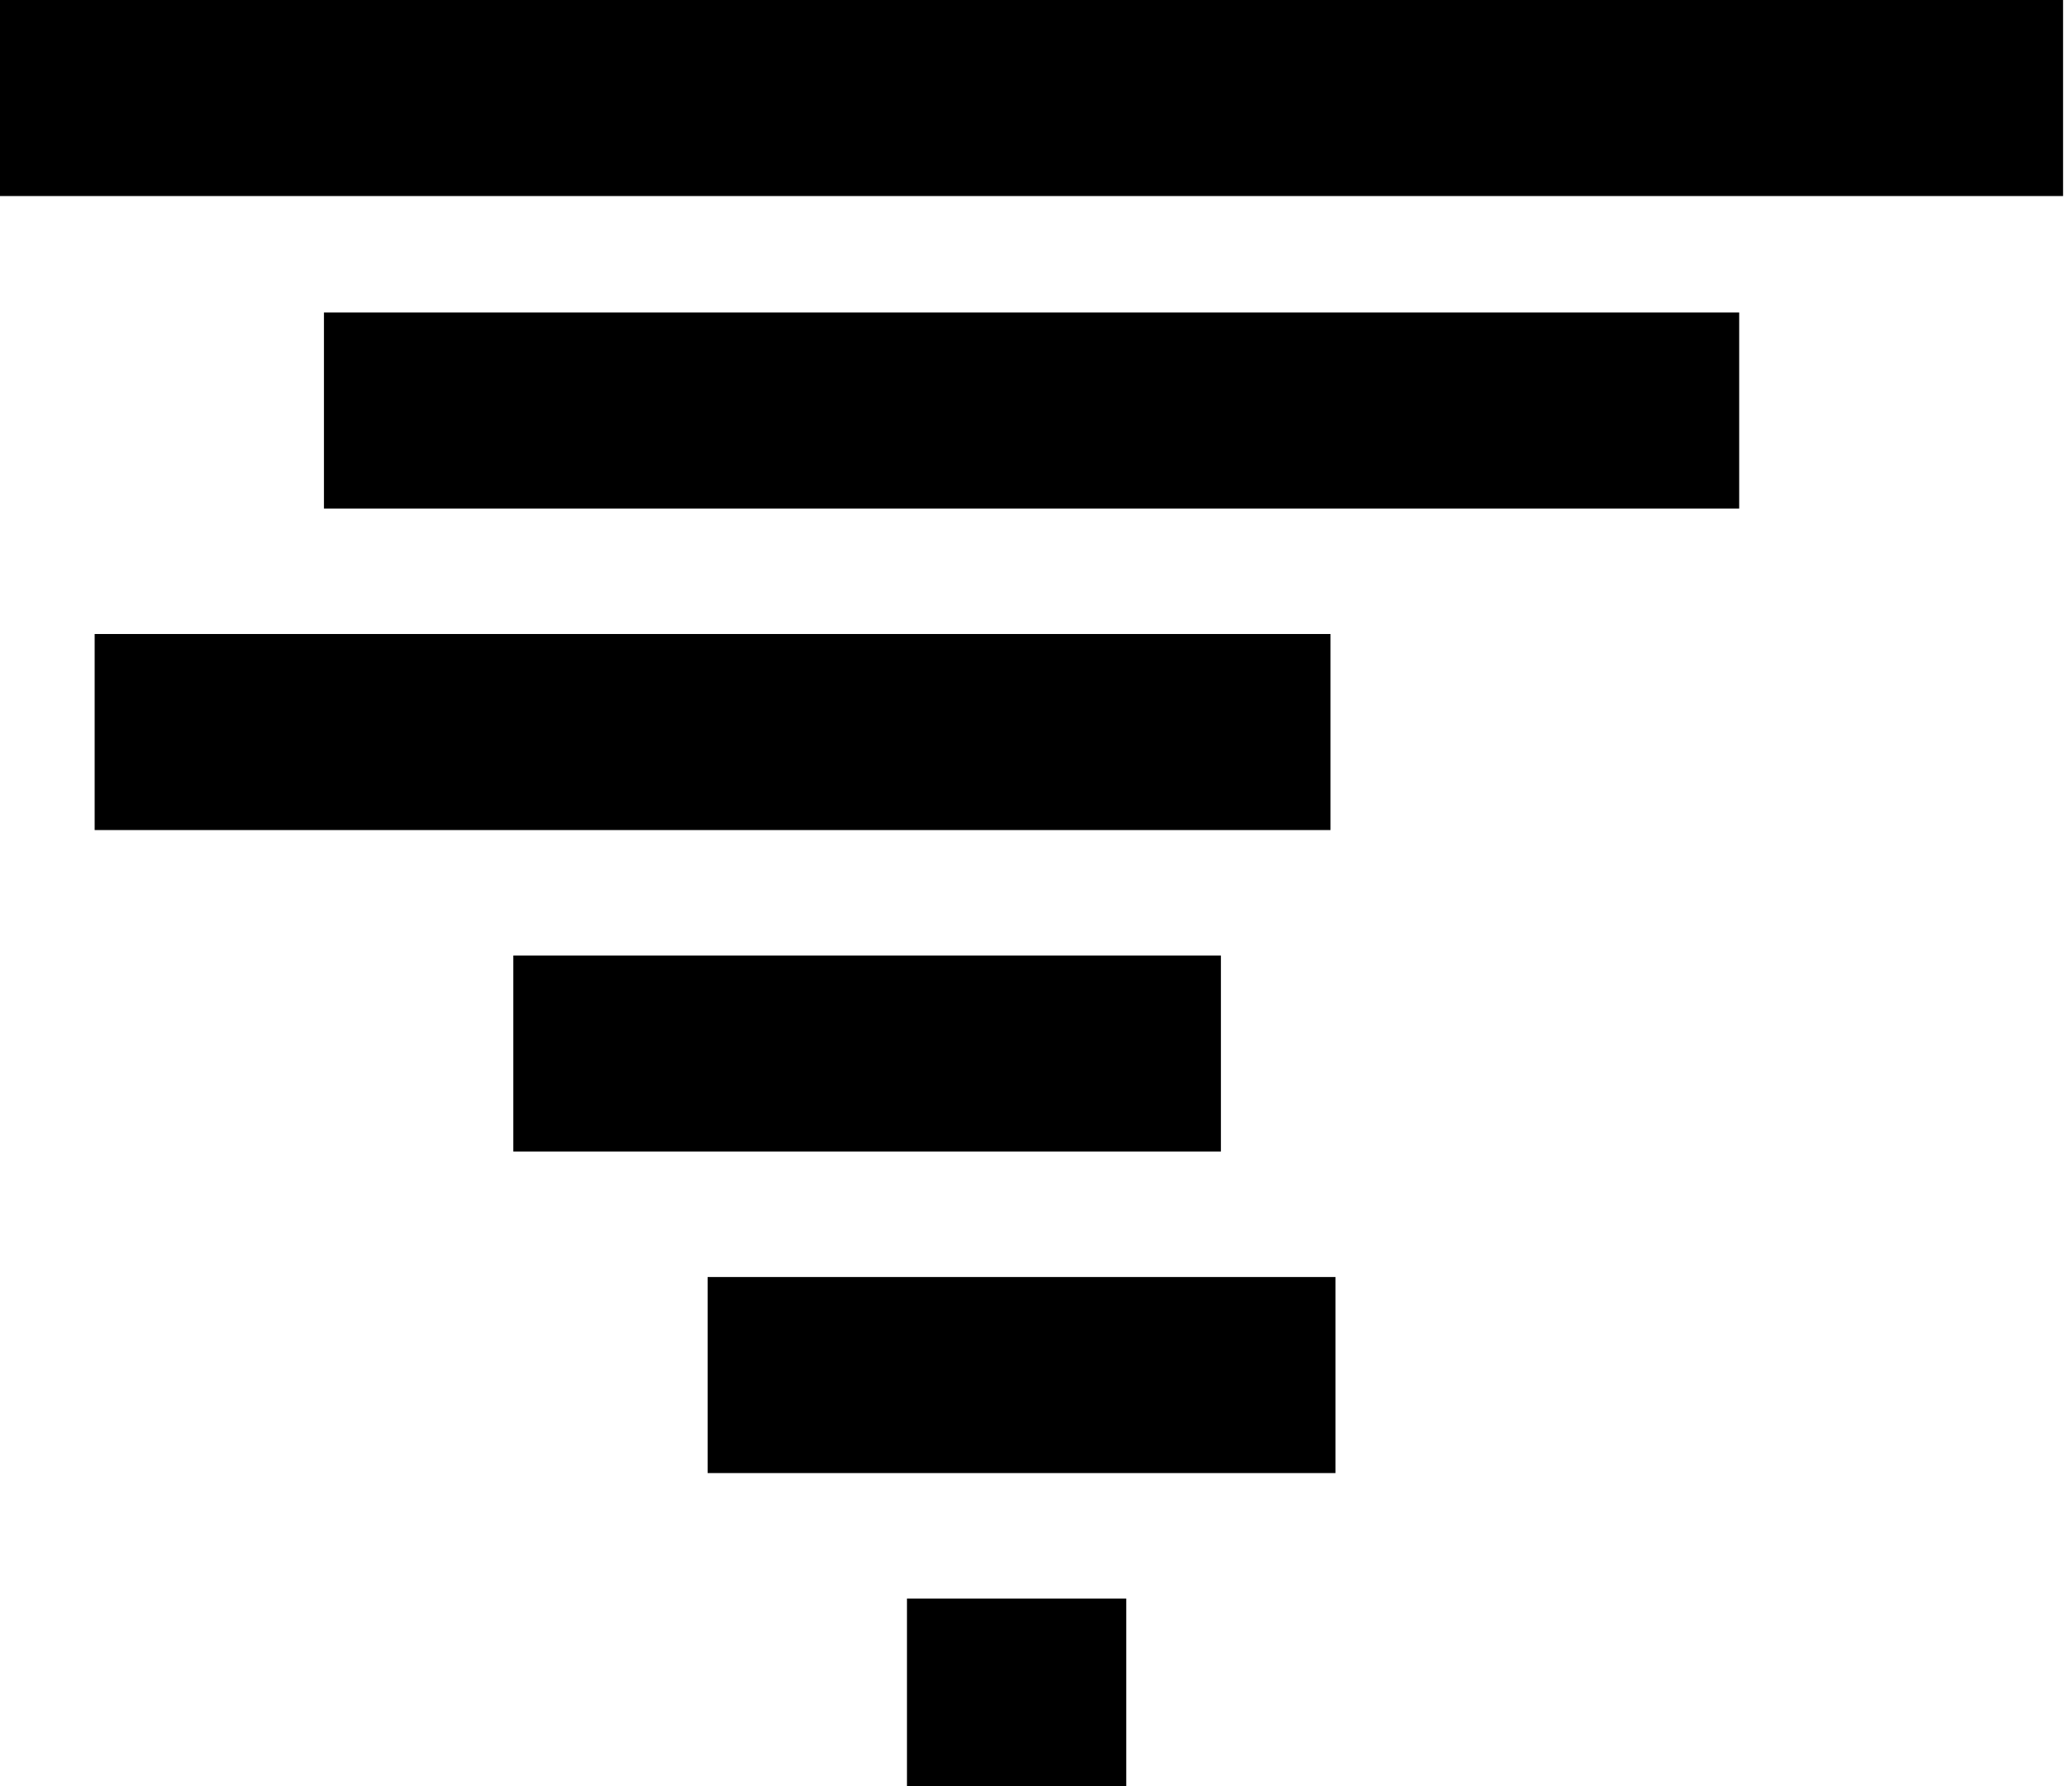 <?xml version="1.0" encoding="UTF-8" standalone="no"?>
<svg viewBox="0 0 29 25" xmlns="http://www.w3.org/2000/svg" xmlns:xlink="http://www.w3.org/1999/xlink">
 <g>
  <rect stroke="#000" id="svg_2" height="2.744" width="28.875" y="0" x="0" stroke-width="0" fill="#000000"/>
  <rect stroke="#000" id="svg_3" height="2.744" width="19.808" y="4.374" x="4.534" stroke-width="0" fill="#000000"/>
  <rect stroke="#000" id="svg_4" height="2.744" width="17.297" y="8.874" x="1.325" stroke-width="0" fill="#000000"/>
  <rect stroke="#000" id="svg_5" height="2.744" width="9.904" y="13.374" x="7.184" stroke-width="0" fill="#000000"/>
  <rect stroke="#000" id="svg_6" height="2.744" width="8.788" y="17.874" x="9.904" stroke-width="0" fill="#000000"/>
  <rect stroke="#000" id="svg_7" height="2.744" width="3.069" y="22.374" x="12.694" stroke-width="0" fill="#000000"/>
 </g>
</svg>
